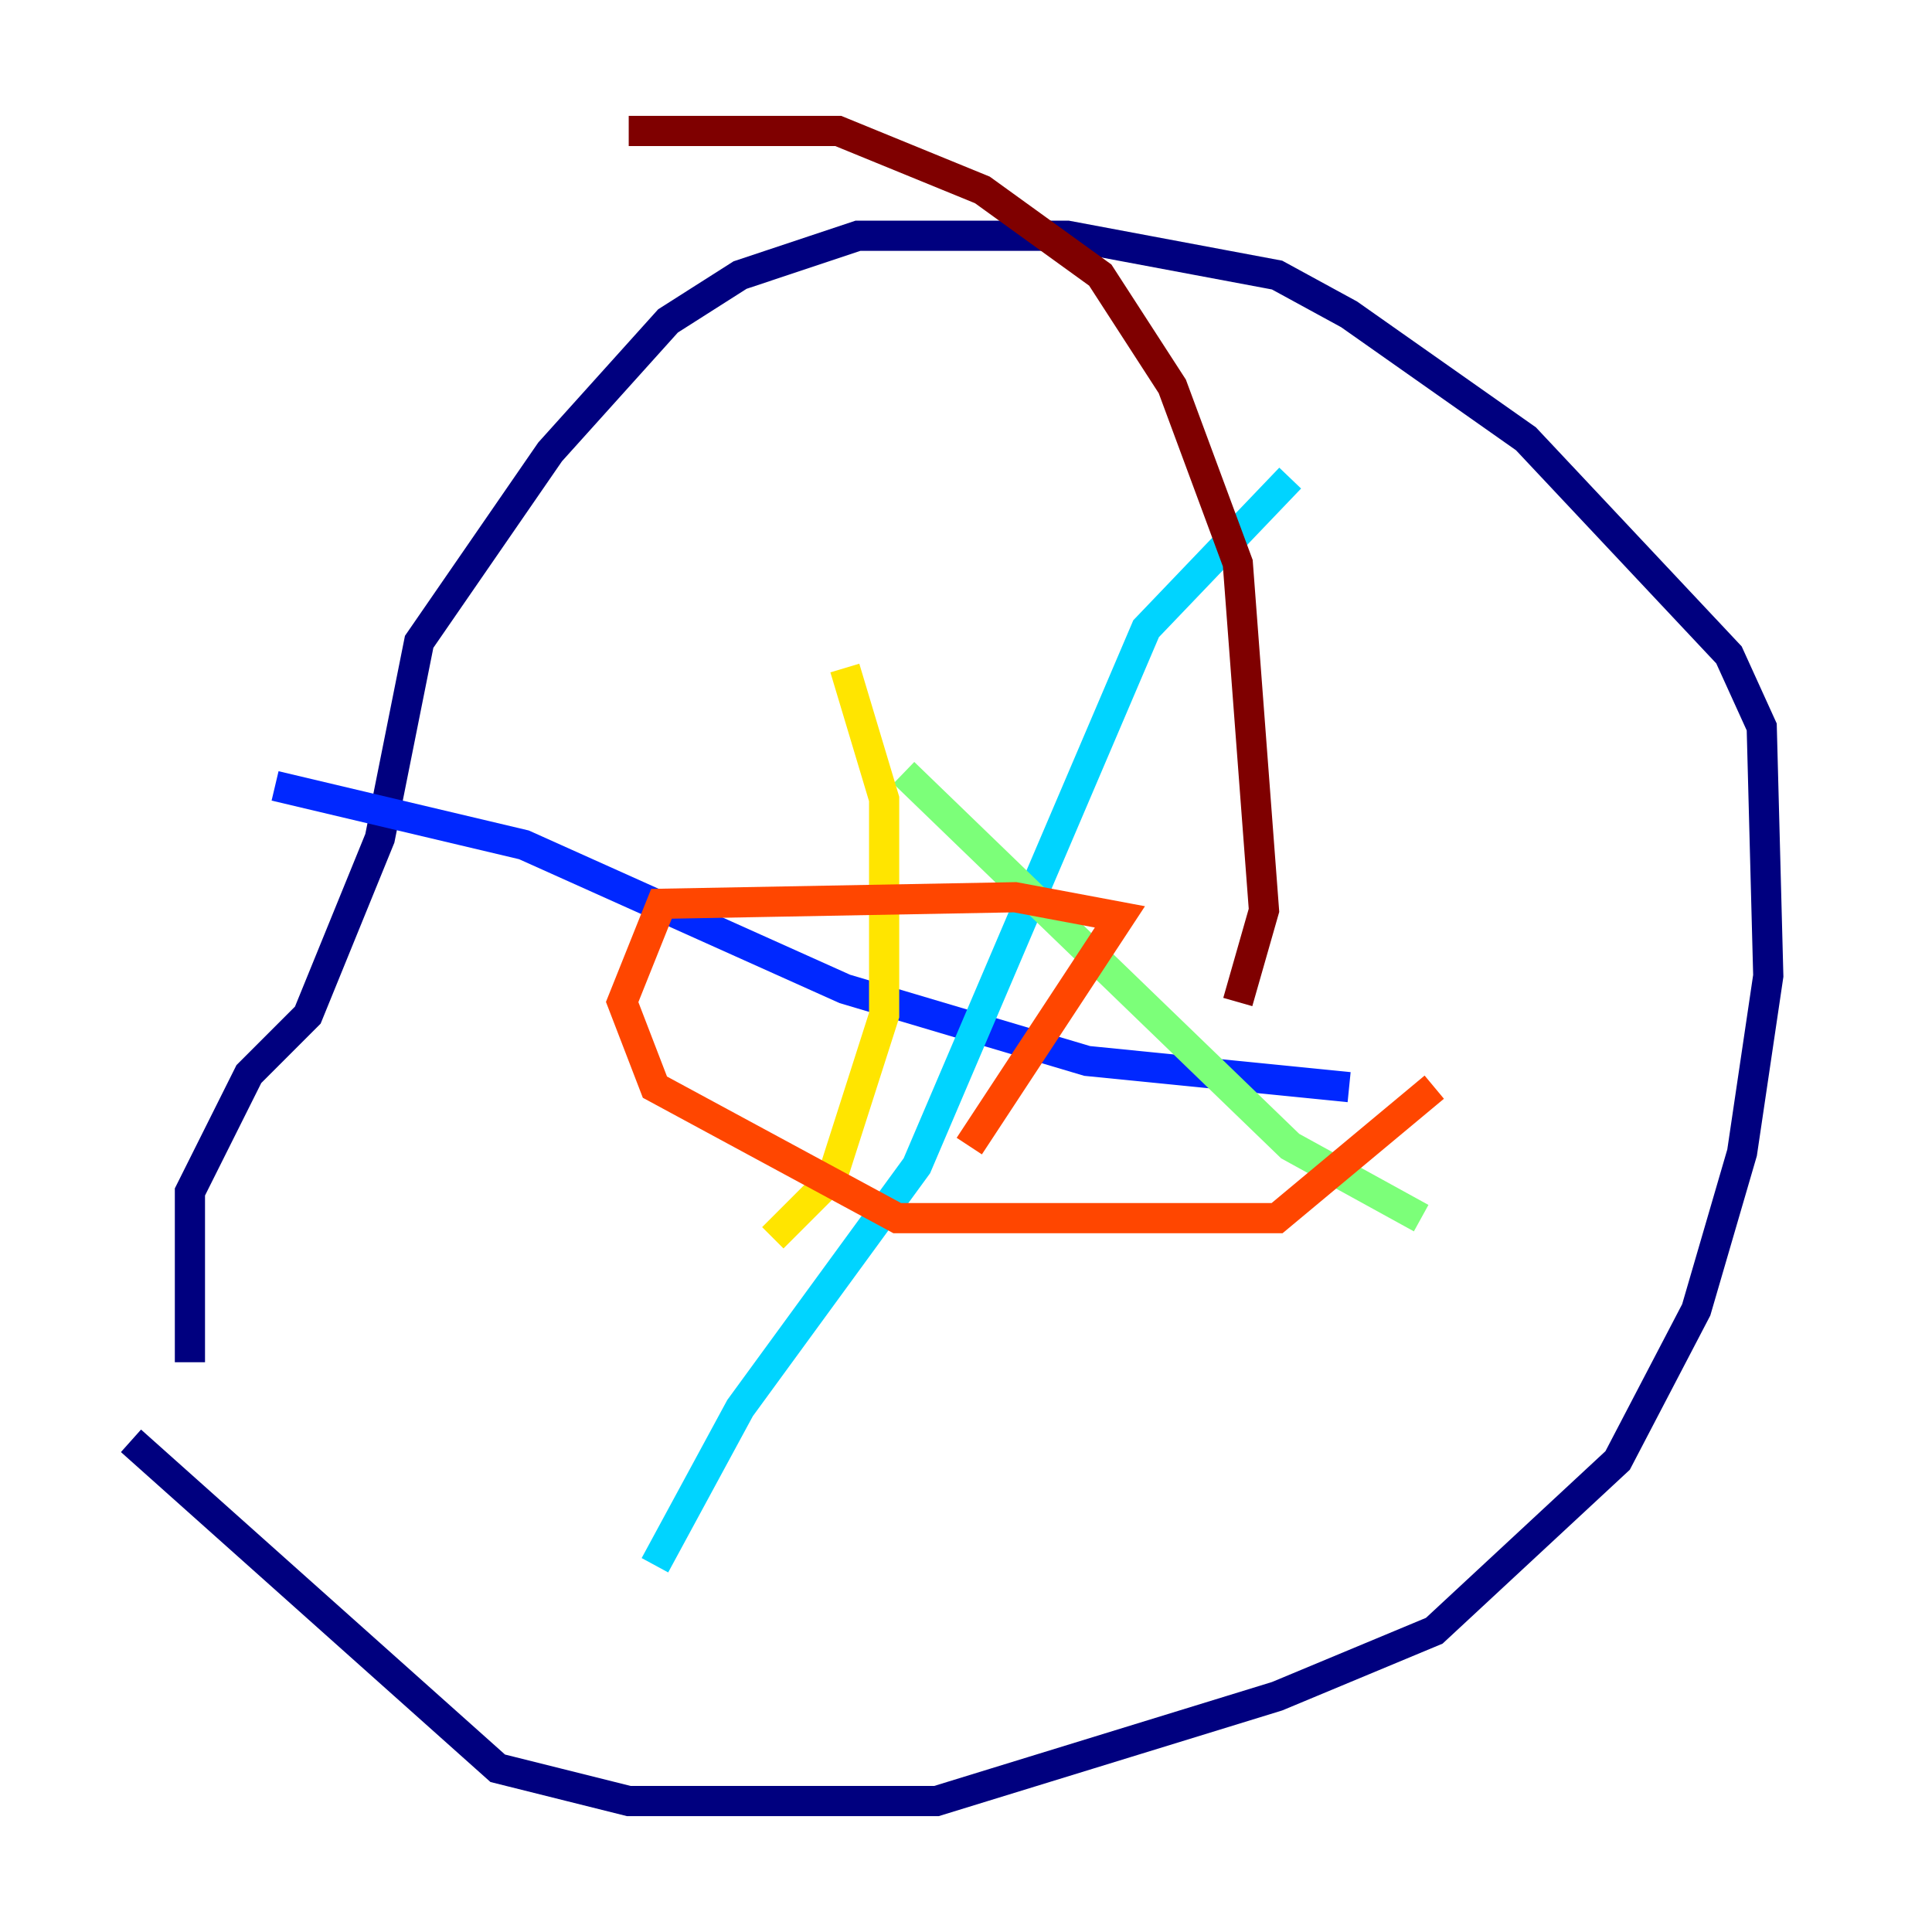 <?xml version="1.0" encoding="utf-8" ?>
<svg baseProfile="tiny" height="128" version="1.2" viewBox="0,0,128,128" width="128" xmlns="http://www.w3.org/2000/svg" xmlns:ev="http://www.w3.org/2001/xml-events" xmlns:xlink="http://www.w3.org/1999/xlink"><defs /><polyline fill="none" points="8.678,95.458 32.976,117.153 41.654,119.322 62.047,119.322 84.61,112.38 95.024,108.041 107.173,96.759 112.38,86.78 115.417,76.366 117.153,64.651 116.719,48.163 114.549,43.39 101.098,29.071 89.383,20.827 84.61,18.224 70.725,15.62 56.841,15.62 49.031,18.224 44.258,21.261 36.447,29.939 27.77,42.522 25.166,55.539 20.393,67.254 16.488,71.159 12.583,78.969 12.583,90.251" stroke="#00007f" stroke-width="2" /><polyline fill="none" points="18.224,52.068 34.712,55.973 55.973,65.519 72.027,70.291 89.383,72.027" stroke="#0028ff" stroke-width="2" /><polyline fill="none" points="85.478,31.675 75.932,41.654 60.746,77.234 49.031,93.288 43.39,103.702" stroke="#00d4ff" stroke-width="2" /><polyline fill="none" points="94.156,80.705 85.478,75.932 59.878,51.2" stroke="#7cff79" stroke-width="2" /><polyline fill="none" points="55.973,44.258 58.576,52.936 58.576,67.254 55.105,78.102 51.2,82.007" stroke="#ffe500" stroke-width="2" /><polyline fill="none" points="64.217,75.932 74.197,60.746 67.254,59.444 43.824,59.878 41.22,66.386 43.39,72.027 59.444,80.705 84.61,80.705 95.024,72.027" stroke="#ff4600" stroke-width="2" /><polyline fill="none" points="82.007,66.386 83.742,60.312 82.007,37.315 77.668,25.6 72.895,18.224 65.085,12.583 55.539,8.678 41.654,8.678" stroke="#7f0000" stroke-width="2" /></svg>